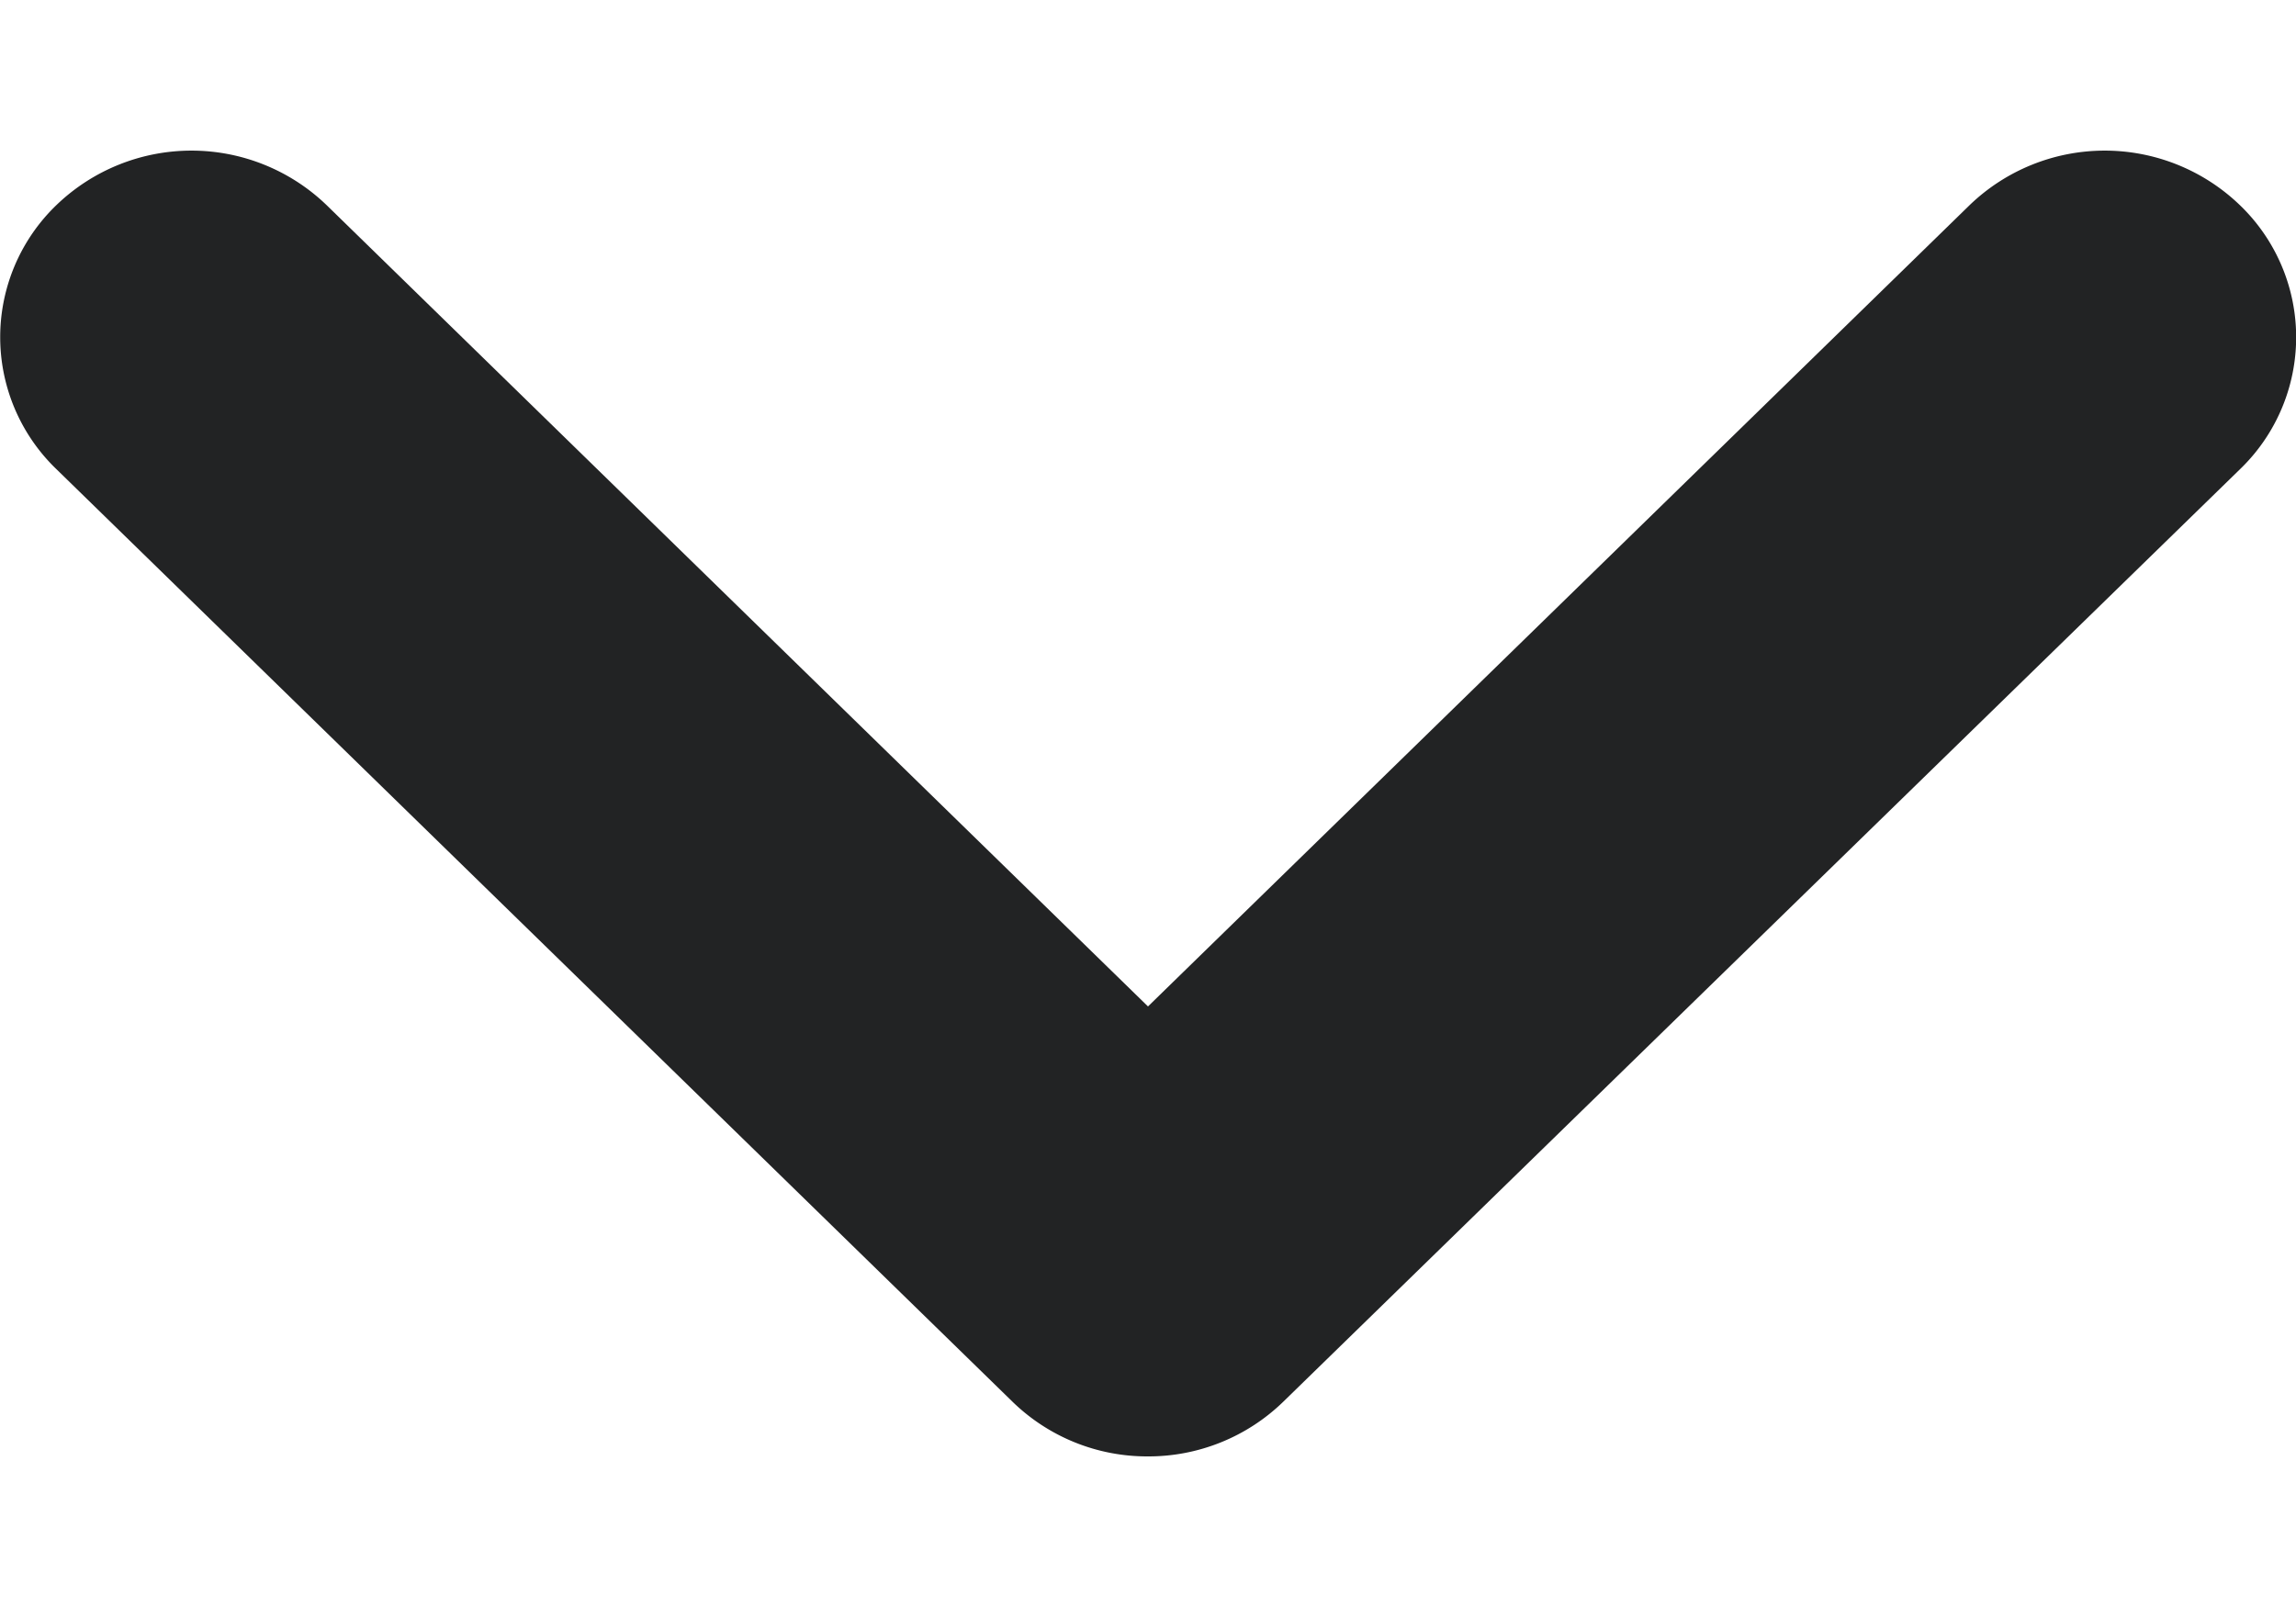 <svg width="10" height="7" fill="none" xmlns="http://www.w3.org/2000/svg"><path d="M5 6.344a.84.84 0 01-.59-.238L.245 2.043a.798.798 0 010-1.149.848.848 0 011.178 0L5 4.384 8.578.894a.848.848 0 011.178 0 .798.798 0 010 1.15L5.589 6.106a.842.842 0 01-.59.238z" fill="#222324"/></svg>